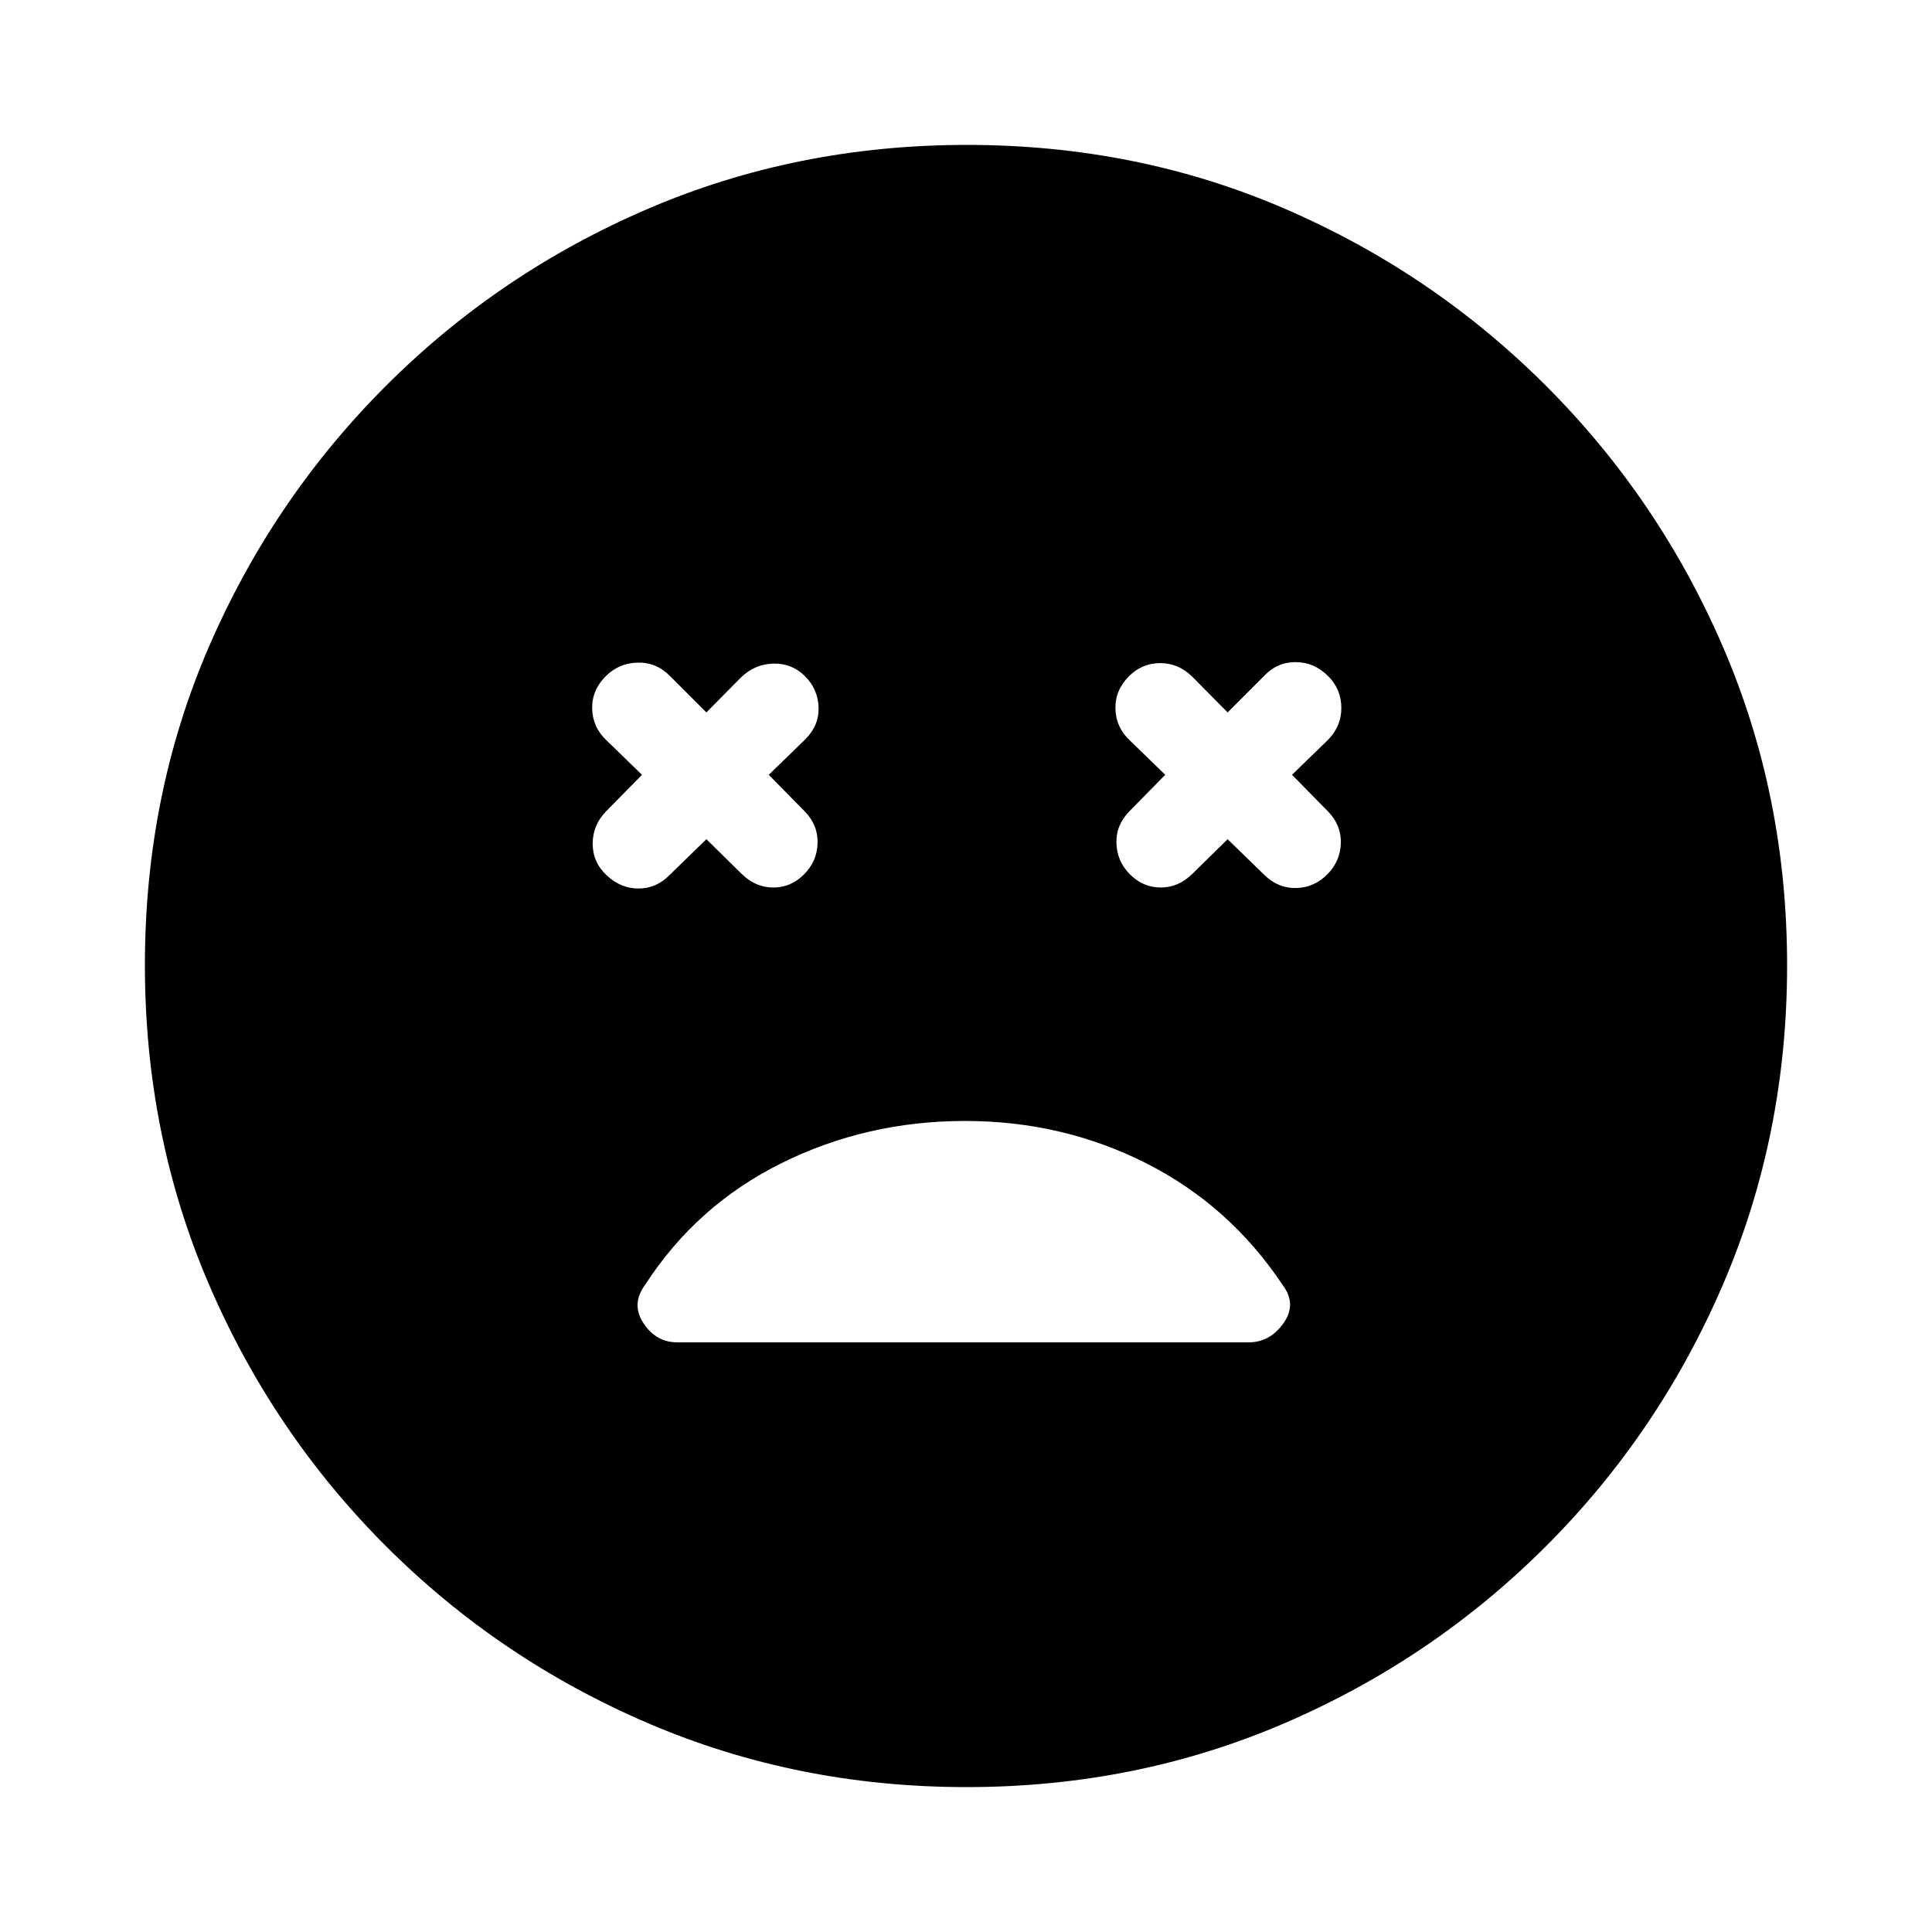 <svg xmlns="http://www.w3.org/2000/svg" height="20" viewBox="0 -960 960 960" width="20"><path d="m351-543 17.61 17.3q6.83 6.7 15.61 6.7t15.28-6.5q6.5-6.5 6.75-15.53t-6.45-15.86L382-575l18-17.5q7-6.86 6.75-15.93T400-624q-6.5-6.5-15.78-6.25t-16.11 6.95L351-606l-18-18q-6.86-7-16.18-6.75T301-624q-7 7-6.75 16.25T301.5-592l17.5 17-17.8 18.11q-6.7 6.83-6.7 16.11t7 15.78q7 6.5 15.75 6.5t15.25-6.5l18.5-18Zm259 0 18.5 18q6.86 6.5 15.68 6.25t15.32-6.75q6.5-6.5 6.75-15.53t-6.45-15.86L642-575l17.5-17q7-6.86 7-16.18T660-624q-7-7-16.25-7T628-624l-18 18-17.61-17.8q-6.83-6.7-15.86-6.7T561-624q-7 7-6.75 16.25T561.5-592l17.5 17-17.8 18.11q-6.7 6.83-6.45 15.86t6.75 15.53q6.5 6.5 15.28 6.5t15.61-6.7L610-543ZM480.28-72Q396-72 322-103.75t-130.25-88q-56.25-56.25-88-130.21Q72-395.92 72-480.46t31.75-158.04q31.75-73.5 88-129.75t130.21-88Q395.92-888 480.46-888t158.04 31.75q73.5 31.75 129.75 88t88 129.97q31.75 73.73 31.75 158Q888-396 856.25-322t-88 130.25q-56.25 56.25-129.97 88Q564.55-72 480.28-72Zm-.72-331q-49.06 0-91.31 21t-67.75 60.5q-7 9.5-.75 19t16.75 9.5h284q10.5 0 17.25-9.5t-.42-19Q611-361 569.5-382t-89.94-21Z"/></svg>